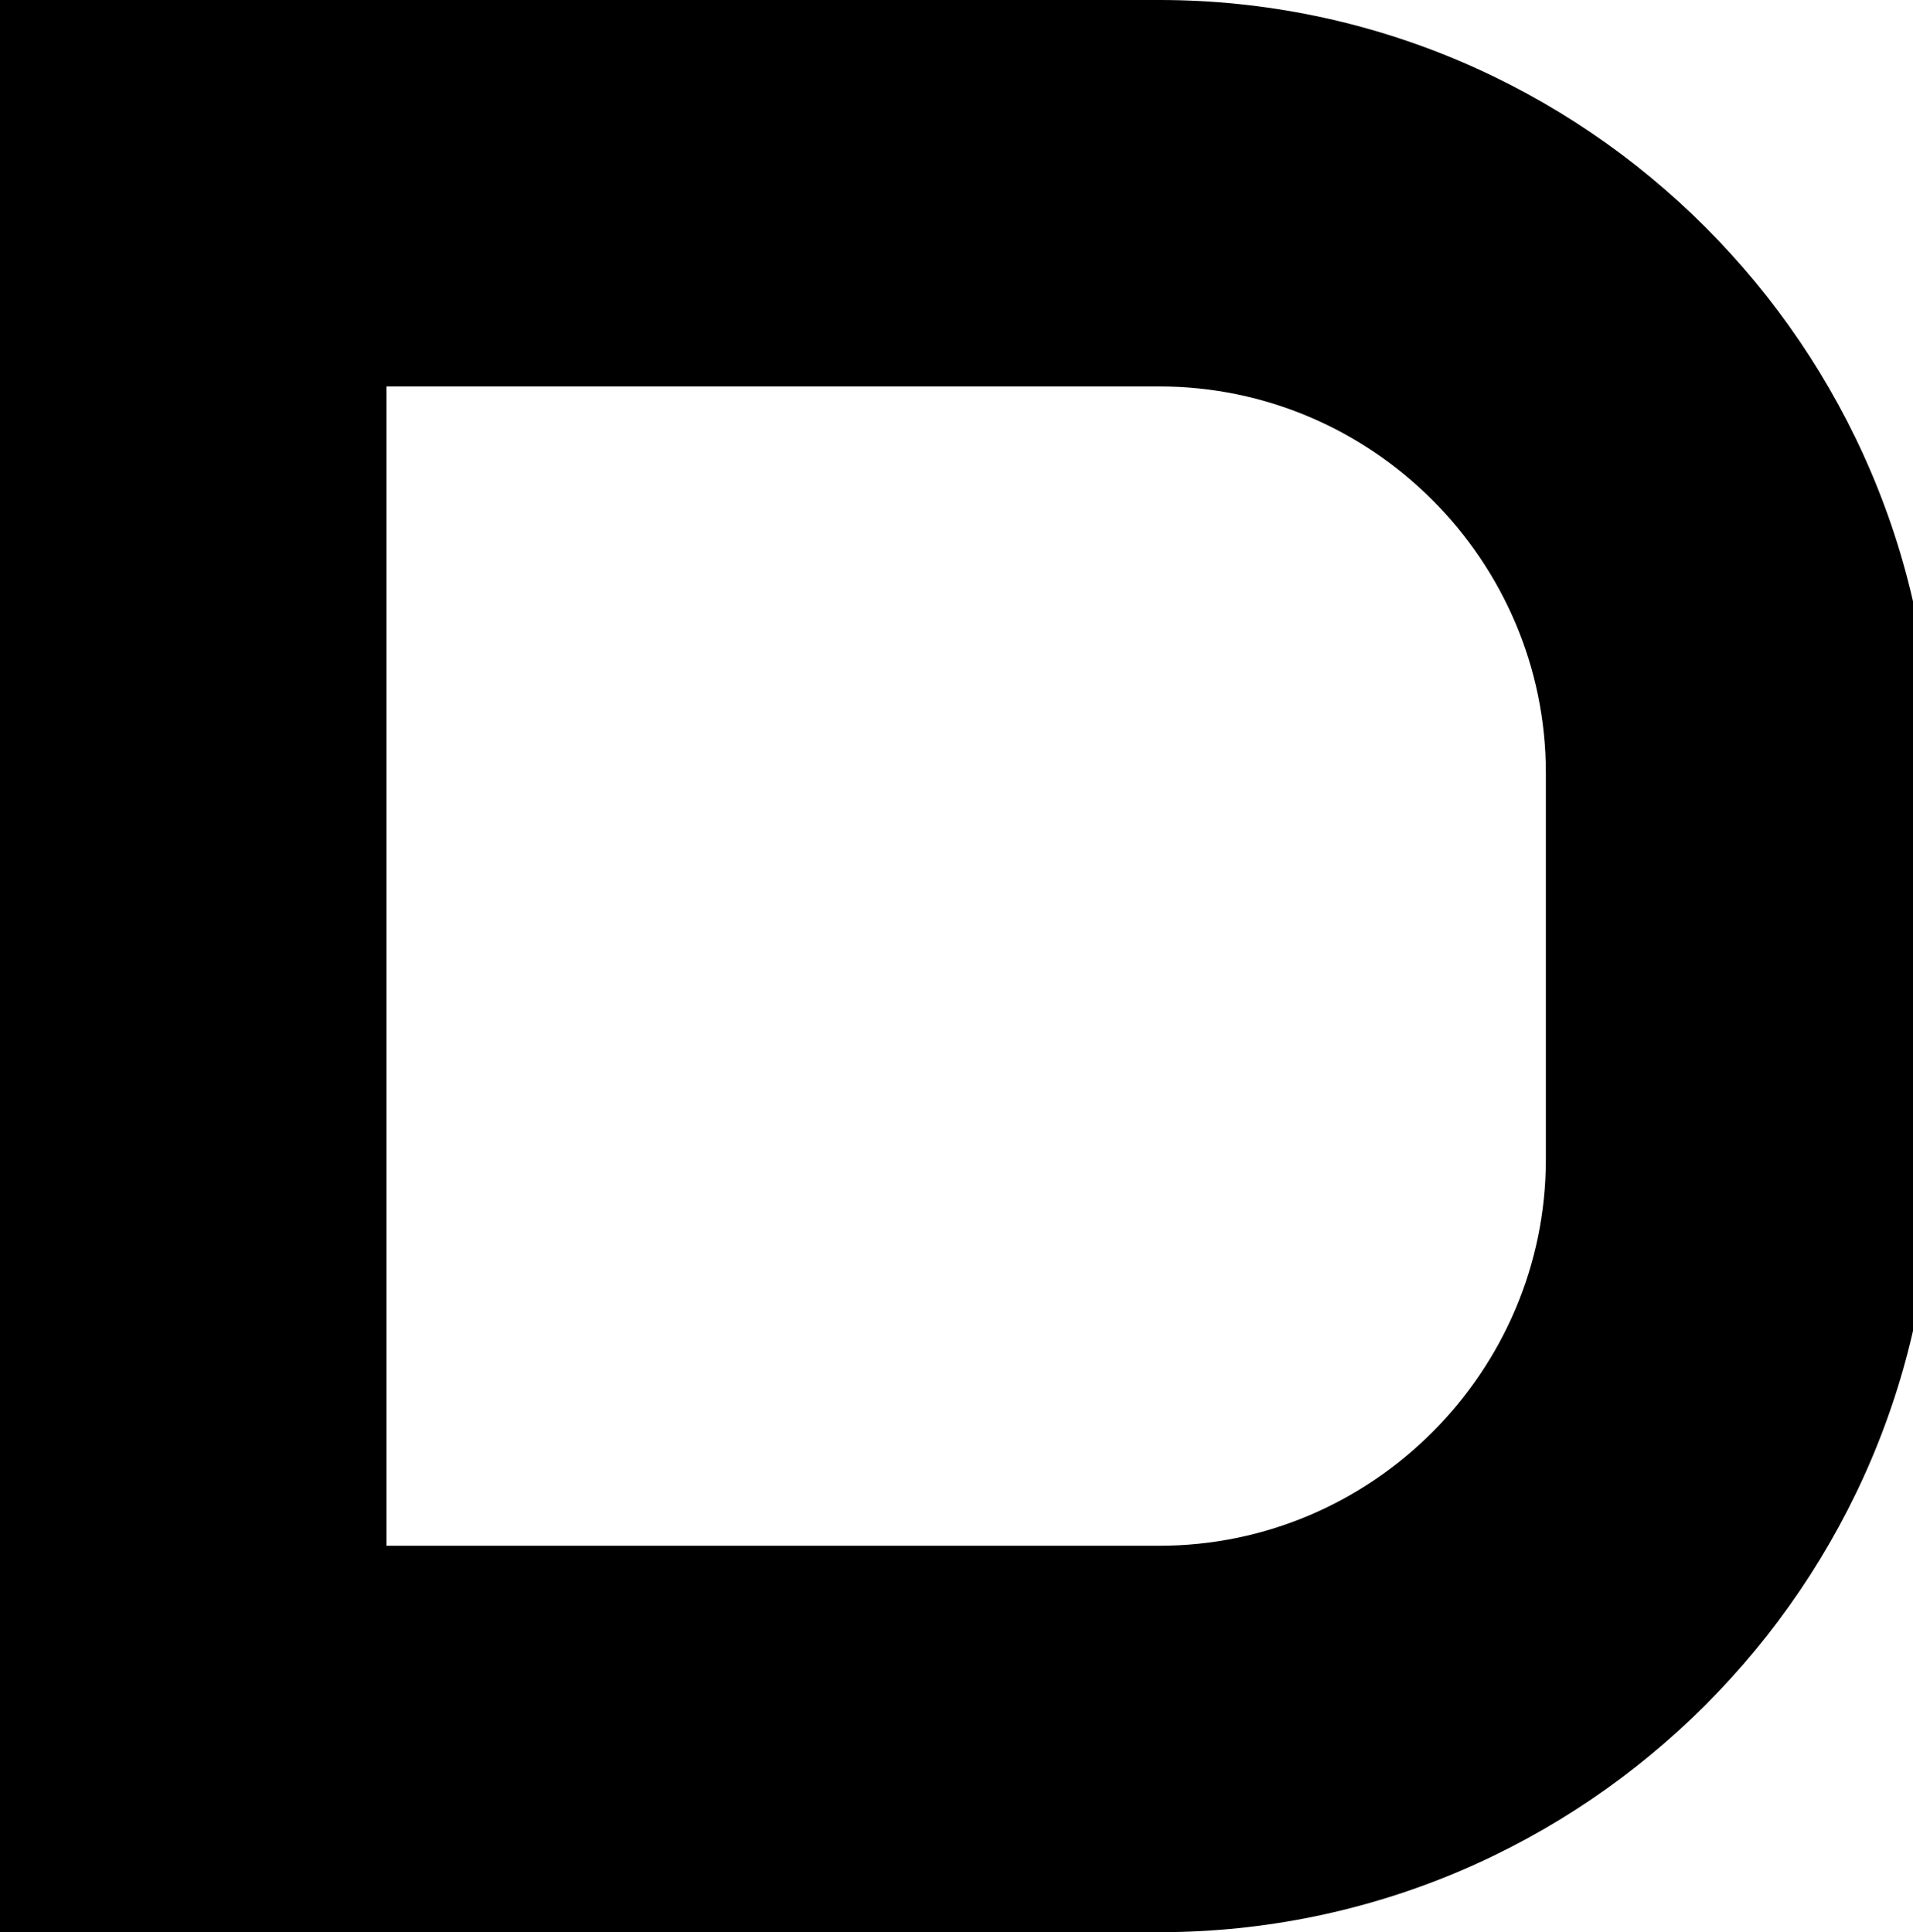 <?xml version="1.0" encoding="UTF-8"?> <svg xmlns="http://www.w3.org/2000/svg" viewBox="0 0 990 1000"><path transform="scale(1,-1) translate(0,-1000)" d="M1000 400V600C1000 820 820 1000 600 1000H0V0H600C820 0 1000 180 1000 400ZM800 400C800 290 710 200 600 200H200V800H600C710 800 800 710 800 600Z" fill="#000" /></svg>